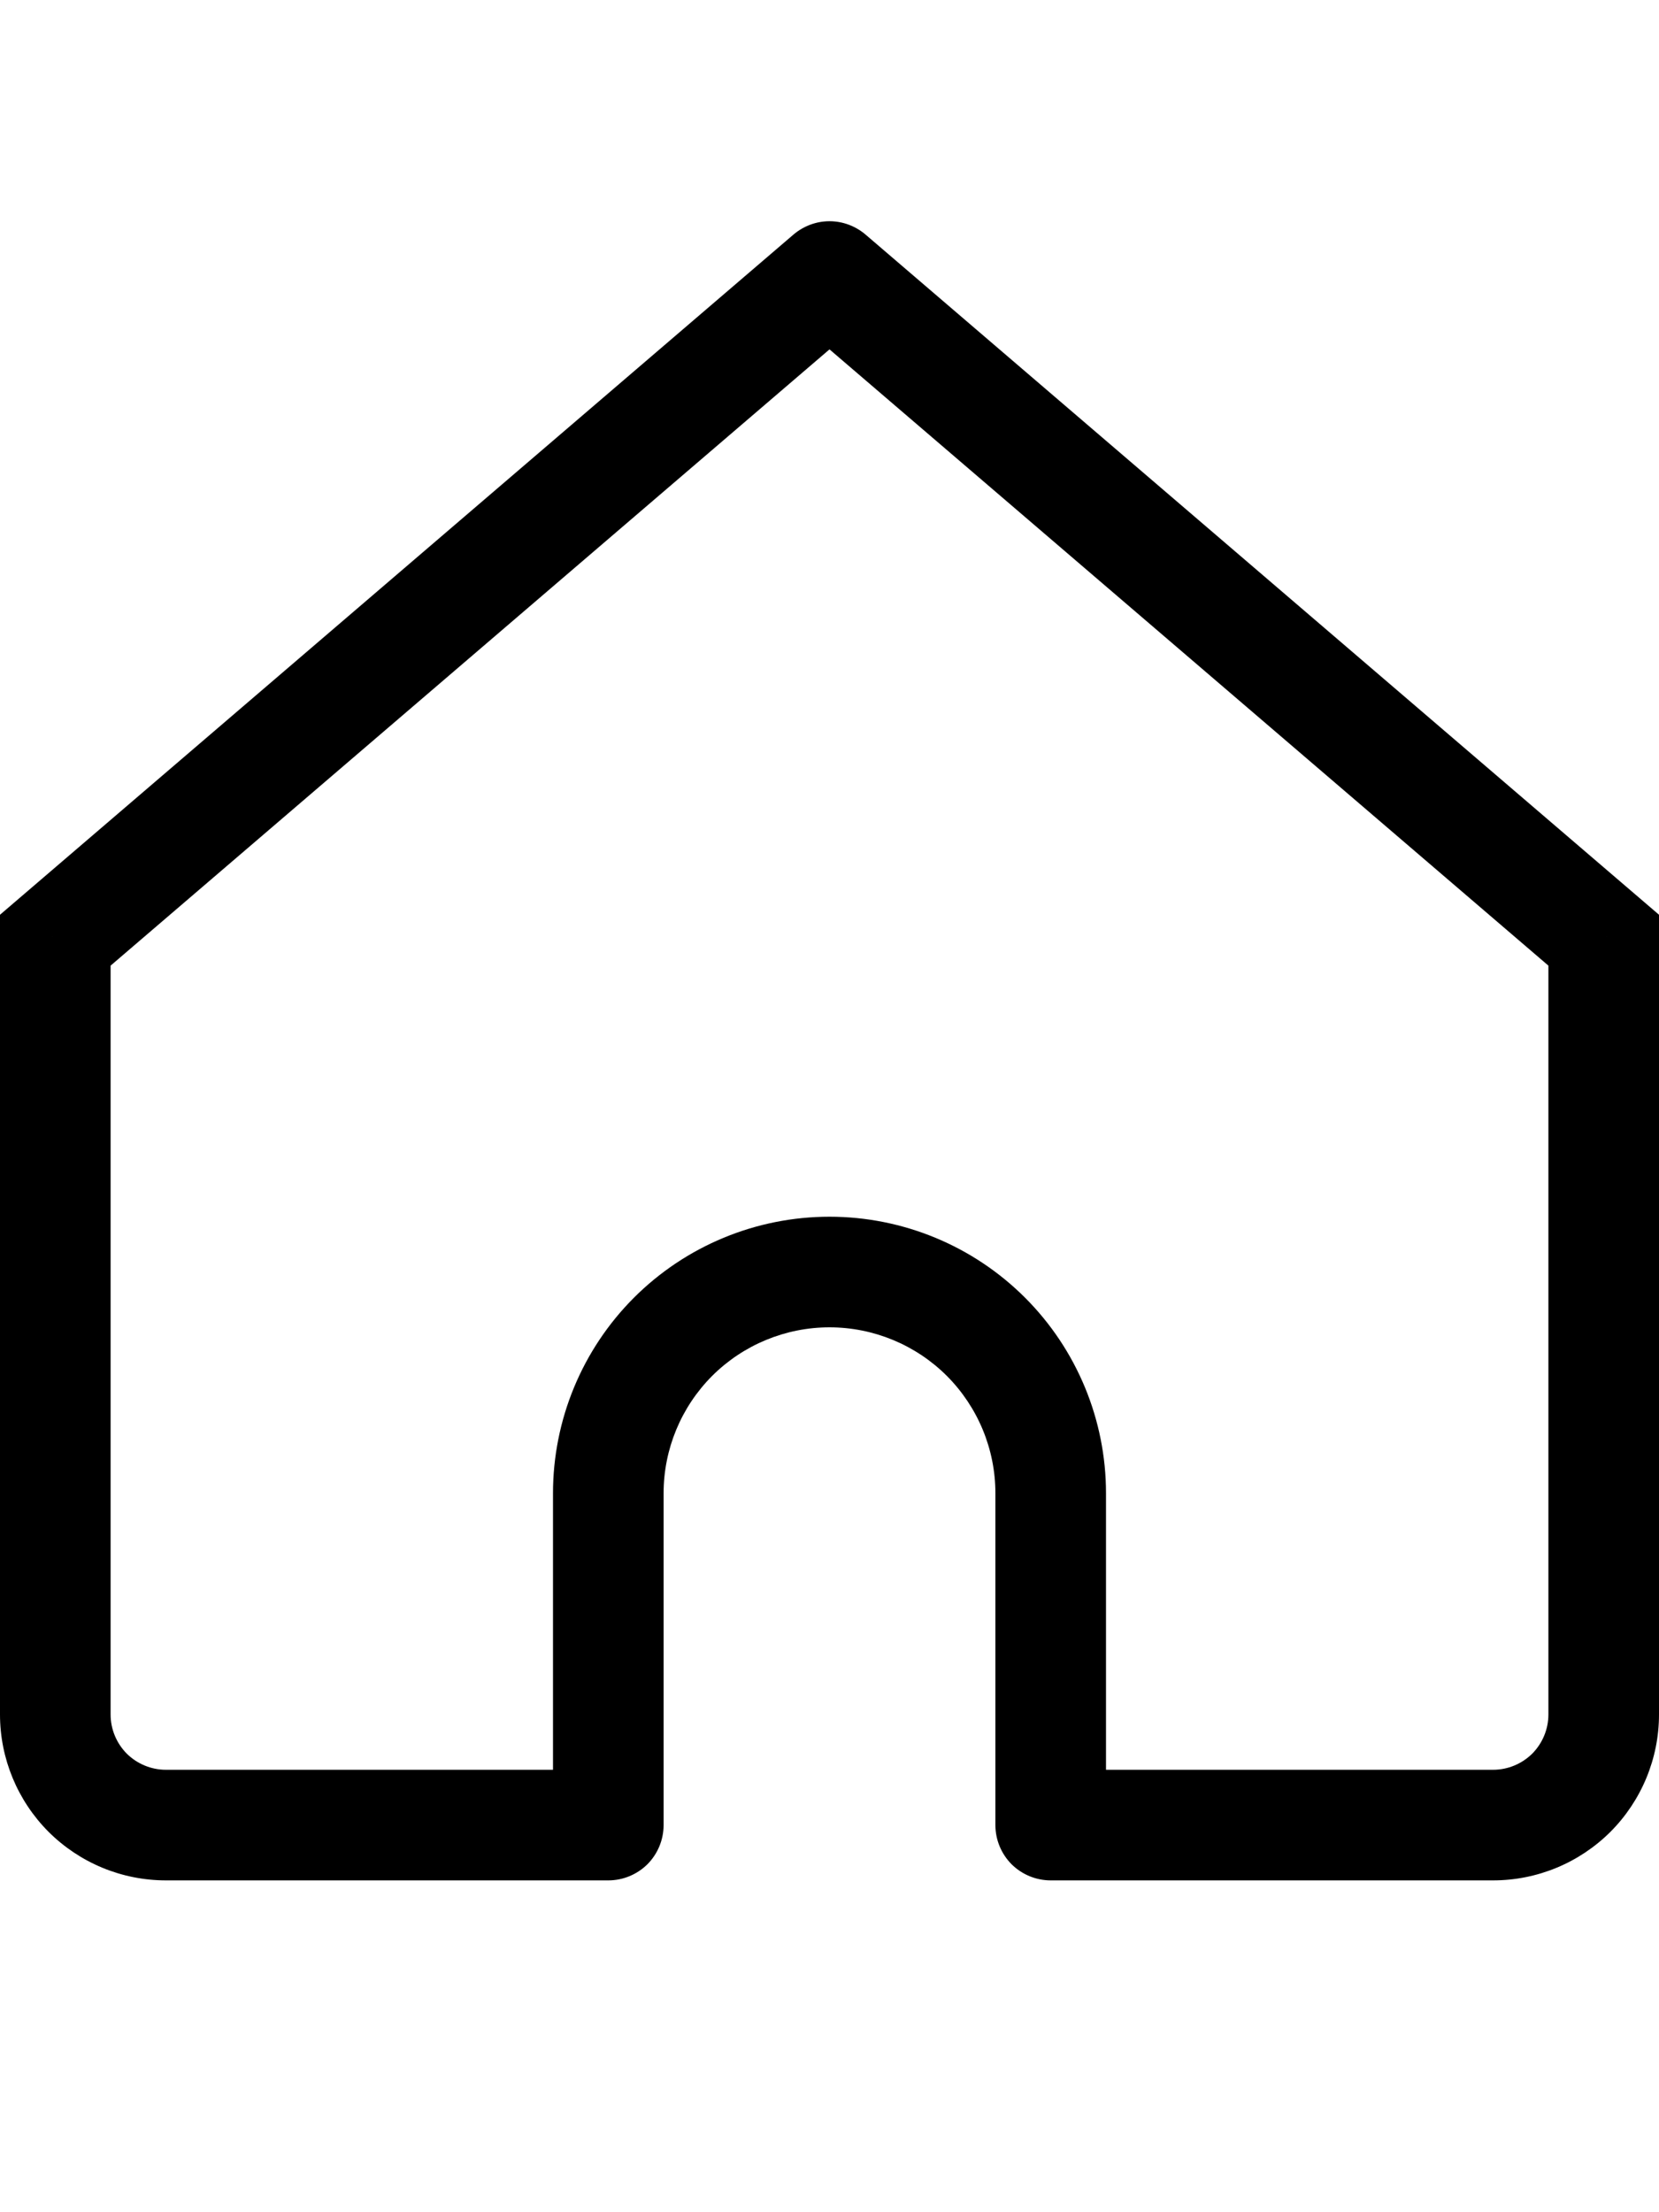 <svg width="15" height="20" viewBox="0 0 15 20" fill="none" xmlns="http://www.w3.org/2000/svg">
<path d="M7.5 2.5L7.825 2.12C7.734 2.043 7.619 2 7.5 2C7.381 2 7.266 2.043 7.175 2.12L7.5 2.5ZM0.5 8.5L0.175 8.12L0 8.27V8.5H0.5ZM5.5 16.5V17C5.633 17 5.76 16.947 5.854 16.854C5.947 16.76 6 16.633 6 16.5H5.5ZM9.5 16.5H9C9 16.633 9.053 16.76 9.146 16.854C9.24 16.947 9.367 17 9.5 17V16.5ZM14.5 8.5H15V8.27L14.825 8.12L14.5 8.5ZM1.5 17H5.5V16H1.5V17ZM14.825 8.12L7.825 2.12L7.175 2.88L14.175 8.88L14.825 8.12ZM7.175 2.12L0.175 8.12L0.825 8.88L7.825 2.88L7.175 2.12ZM6 16.5V13.5H5V16.5H6ZM9 13.5V16.5H10V13.5H9ZM9.5 17H13.5V16H9.5V17ZM15 15.5V8.5H14V15.5H15ZM0 8.5V15.5H1V8.5H0ZM7.5 12C7.898 12 8.279 12.158 8.561 12.439C8.842 12.721 9 13.102 9 13.5H10C10 12.837 9.737 12.201 9.268 11.732C8.799 11.263 8.163 11 7.5 11V12ZM7.5 11C6.837 11 6.201 11.263 5.732 11.732C5.263 12.201 5 12.837 5 13.5H6C6 13.102 6.158 12.721 6.439 12.439C6.721 12.158 7.102 12 7.5 12V11ZM13.5 17C13.898 17 14.279 16.842 14.561 16.561C14.842 16.279 15 15.898 15 15.5H14C14 15.633 13.947 15.76 13.854 15.854C13.76 15.947 13.633 16 13.5 16V17ZM1.5 16C1.367 16 1.24 15.947 1.146 15.854C1.053 15.76 1 15.633 1 15.5H0C0 15.898 0.158 16.279 0.439 16.561C0.721 16.842 1.102 17 1.5 17V16Z" fill="black"/>
</svg>
